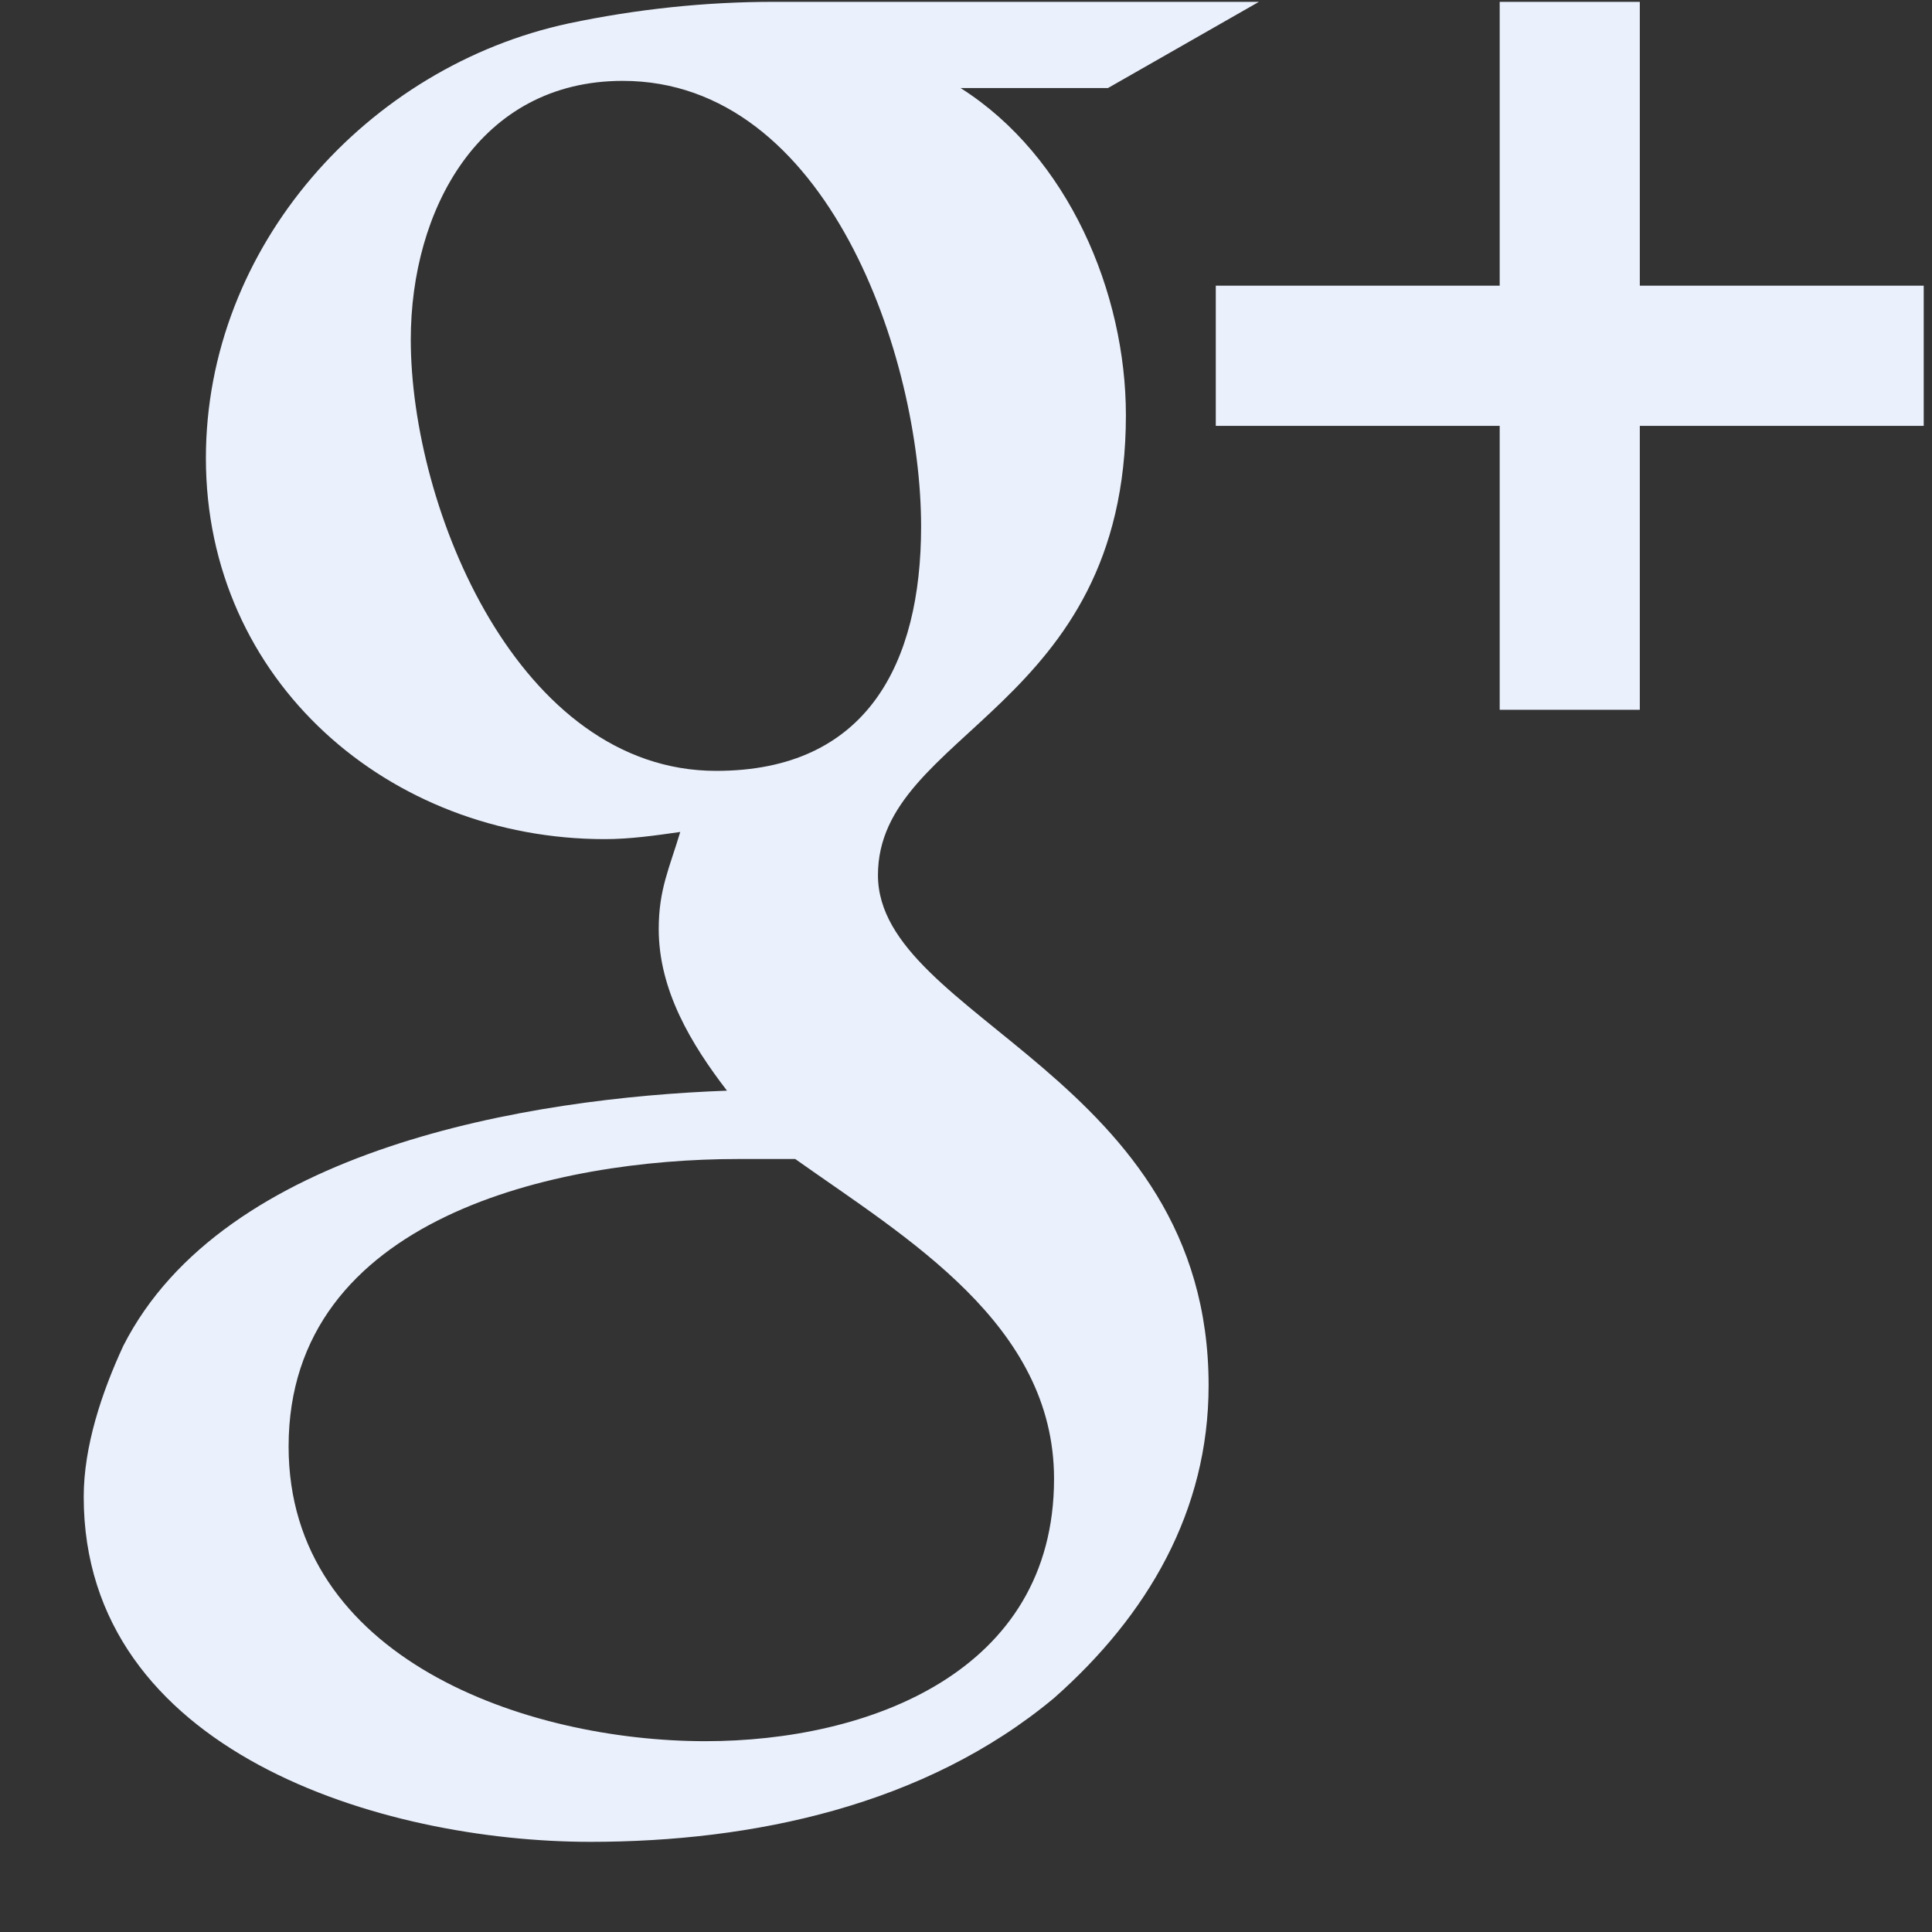 <svg width="21" height="21" viewBox="0 0 21 21" fill="none" xmlns="http://www.w3.org/2000/svg">
<rect x="0" y="0" width="21" height="21" fill="#333333" stroke="none"/>
<g id="Icon" clip-path="url(#clip0_3_1217)">
<path id="Vector" d="M20.91 3.105V4.629H17.824V7.715H16.301V4.629H13.215V3.105H16.301V0.02H17.824V3.105H20.91ZM13.137 15.059C13.137 16.426 12.473 17.559 11.457 18.457C10.051 19.629 8.176 20.02 6.418 20.02C4.152 20.02 0.91 19.043 0.91 16.27C0.91 15.723 1.105 15.137 1.34 14.629C2.433 12.48 5.754 11.934 7.902 11.855C7.512 11.348 7.16 10.762 7.16 10.098C7.16 9.668 7.277 9.434 7.394 9.043C7.121 9.082 6.848 9.121 6.574 9.121C4.23 9.121 2.238 7.402 2.238 4.98C2.238 2.676 3.996 0.723 6.183 0.254C6.926 0.098 7.668 0.02 8.41 0.02H13.684L12.043 0.957H10.441C11.613 1.699 12.238 3.184 12.238 4.512C12.238 7.715 9.543 7.949 9.543 9.512C9.543 11.074 13.137 11.699 13.137 15.059ZM10.012 5.723C10.012 3.887 8.996 0.879 6.769 0.879C5.207 0.879 4.465 2.285 4.465 3.691C4.465 5.527 5.637 8.379 7.785 8.379C9.426 8.379 10.012 7.207 10.012 5.723ZM11.457 16.074C11.457 14.395 9.855 13.457 8.644 12.598C8.449 12.598 8.254 12.598 8.019 12.598C6.066 12.598 3.137 13.223 3.137 15.723C3.137 18.027 5.715 18.926 7.668 18.926C9.426 18.926 11.457 18.184 11.457 16.074Z" fill="#EAF0FC"/>
</g>
<defs>
<clipPath id="clip0_3_1217">
<rect width="20" height="20" fill="white" transform="matrix(1 0 0 -1 0.91 20.02)"/>
</clipPath>
</defs>
</svg>
